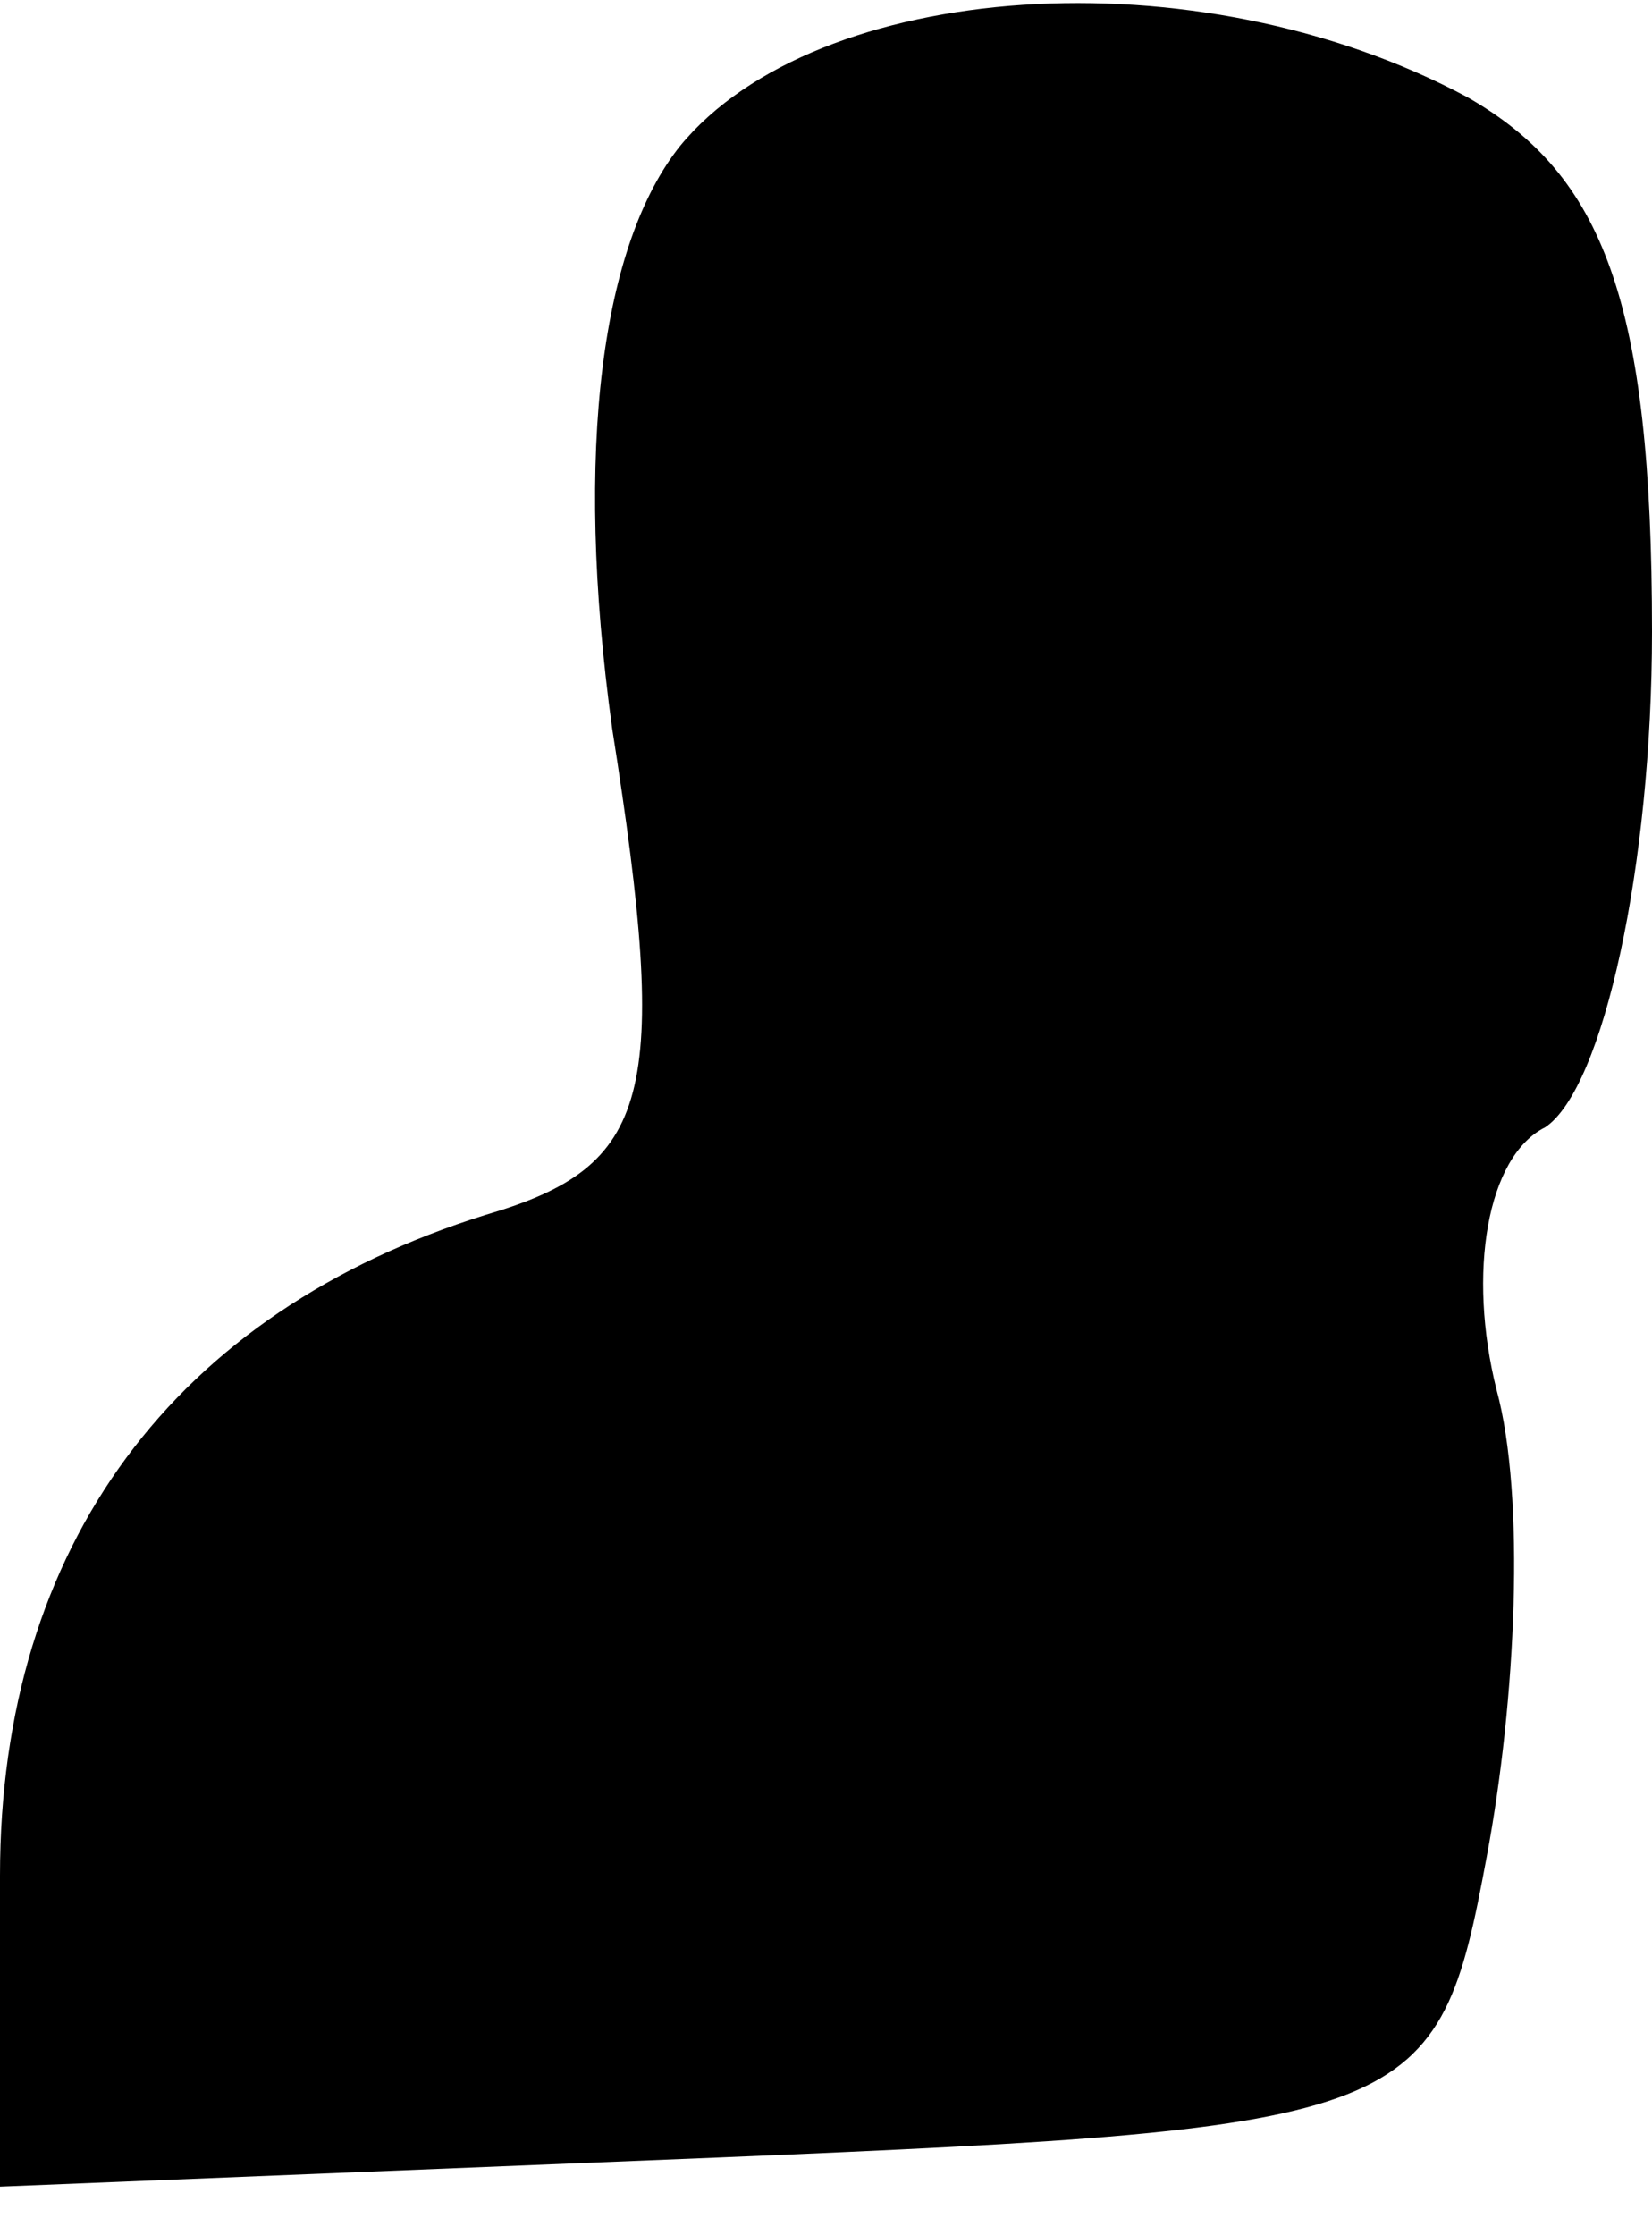 <?xml version="1.0" standalone="no"?>
<!DOCTYPE svg PUBLIC "-//W3C//DTD SVG 20010904//EN"
 "http://www.w3.org/TR/2001/REC-SVG-20010904/DTD/svg10.dtd">
<svg version="1.0" xmlns="http://www.w3.org/2000/svg"
 width="17pt" height="23pt" viewBox="0 0 17 23"
 preserveAspectRatio="xMidYMid meet">
<g transform="translate(0,23) scale(0.1,-0.1)"
fill="#000000" stroke="none">
<path fill="#000000" stroke="none" d="M70 215 c-8 -10 -11 -31 -7 -60 6 -38
4 -45 -13 -50 -32 -10 -50 -34 -50 -68 l0 -32 74 3 c72 3 74 4 79 31 3 16 4
37 1 48 -3 12 -1 24 5 27 6 4 11 27 11 51 0 34 -5 47 -19 55 -28 15 -67 12
-81 -5z"/>
</g>
</svg>
